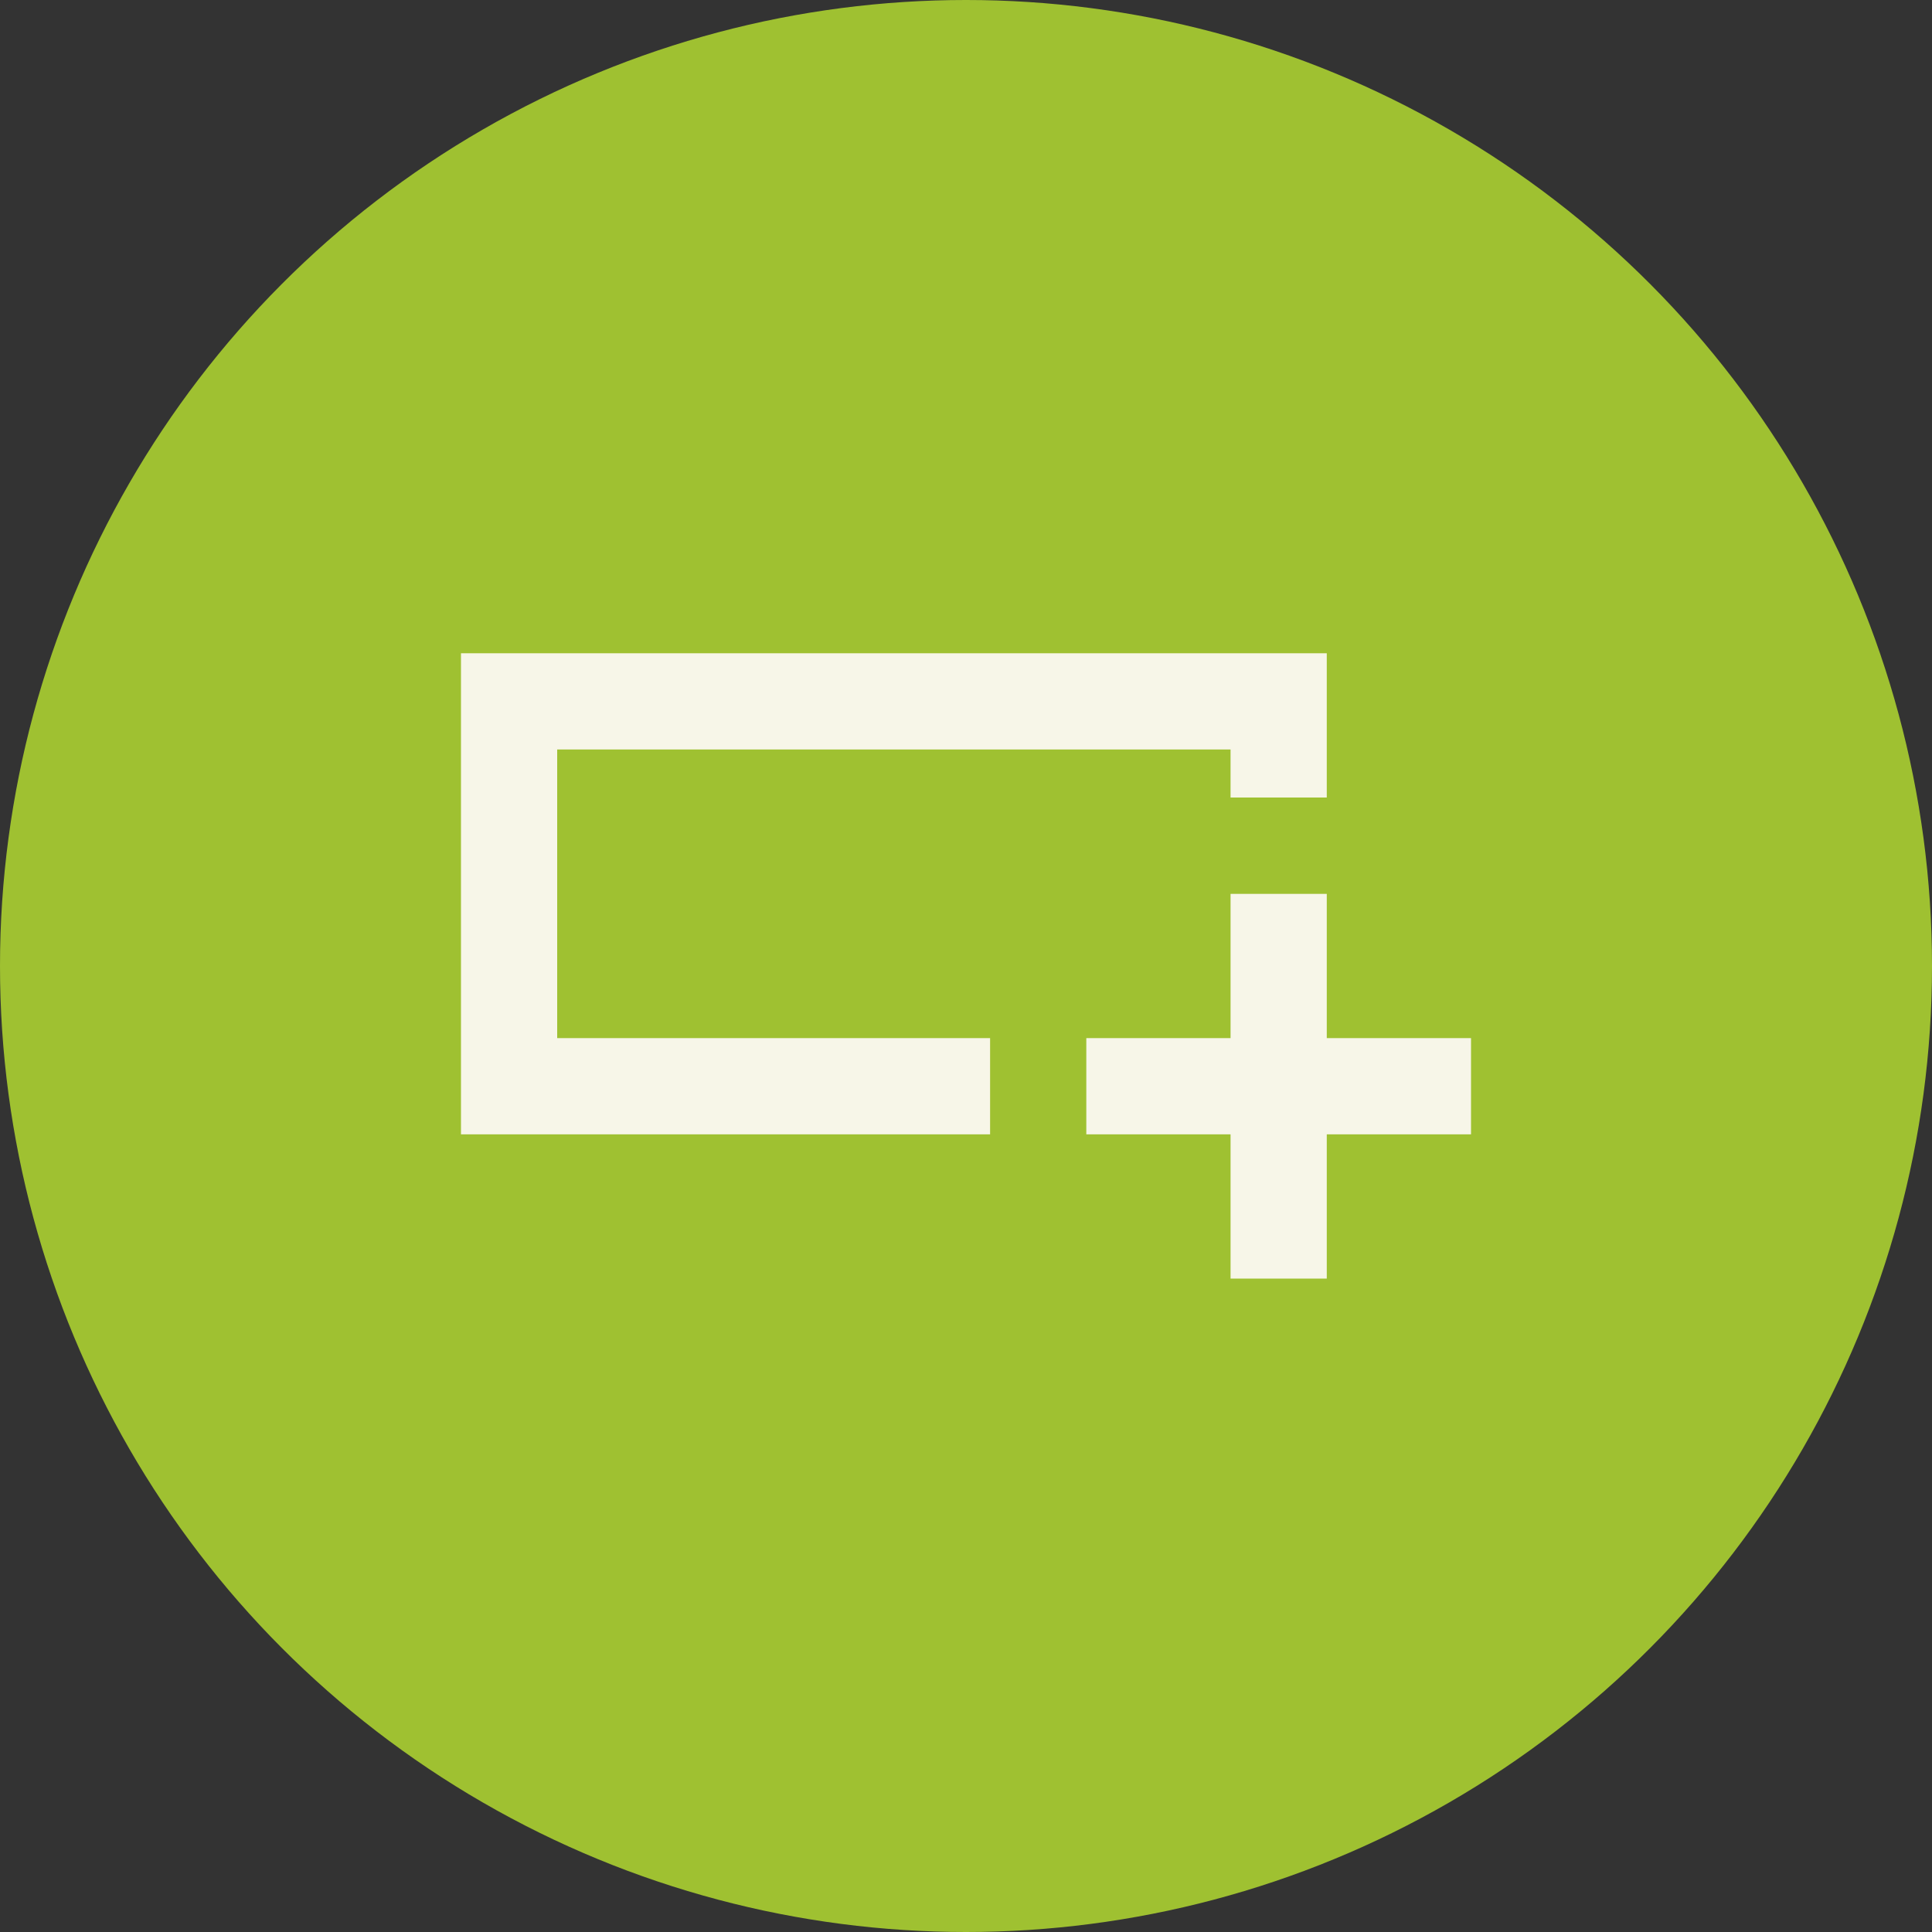 <?xml version="1.0" encoding="UTF-8"?><svg id="Ebene_2" xmlns="http://www.w3.org/2000/svg" viewBox="0 0 135.54 135.54"><rect x="0" y="0" width="135.54" height="135.54" fill="#333333" stroke="none"/><defs><style>.cls-1{fill:#f7f6e8;}.cls-1,.cls-2{stroke-width:0px;}.cls-2{fill:#9fc131;}</style></defs><g id="Ebene_1-2"><circle class="cls-2" cx="67.77" cy="67.77" r="67.77"/><path class="cls-1" d="M69.46,79.58h-37.12v-33.75h60.74v10.12h-6.75v-3.37h-47.24v20.25h30.37v6.75ZM39.09,72.83v-20.25,20.25ZM86.33,89.7v-10.12h-10.12v-6.75h10.12v-10.12h6.75v10.12h10.12v6.75h-10.12v10.12h-6.75Z"/></g></svg>
